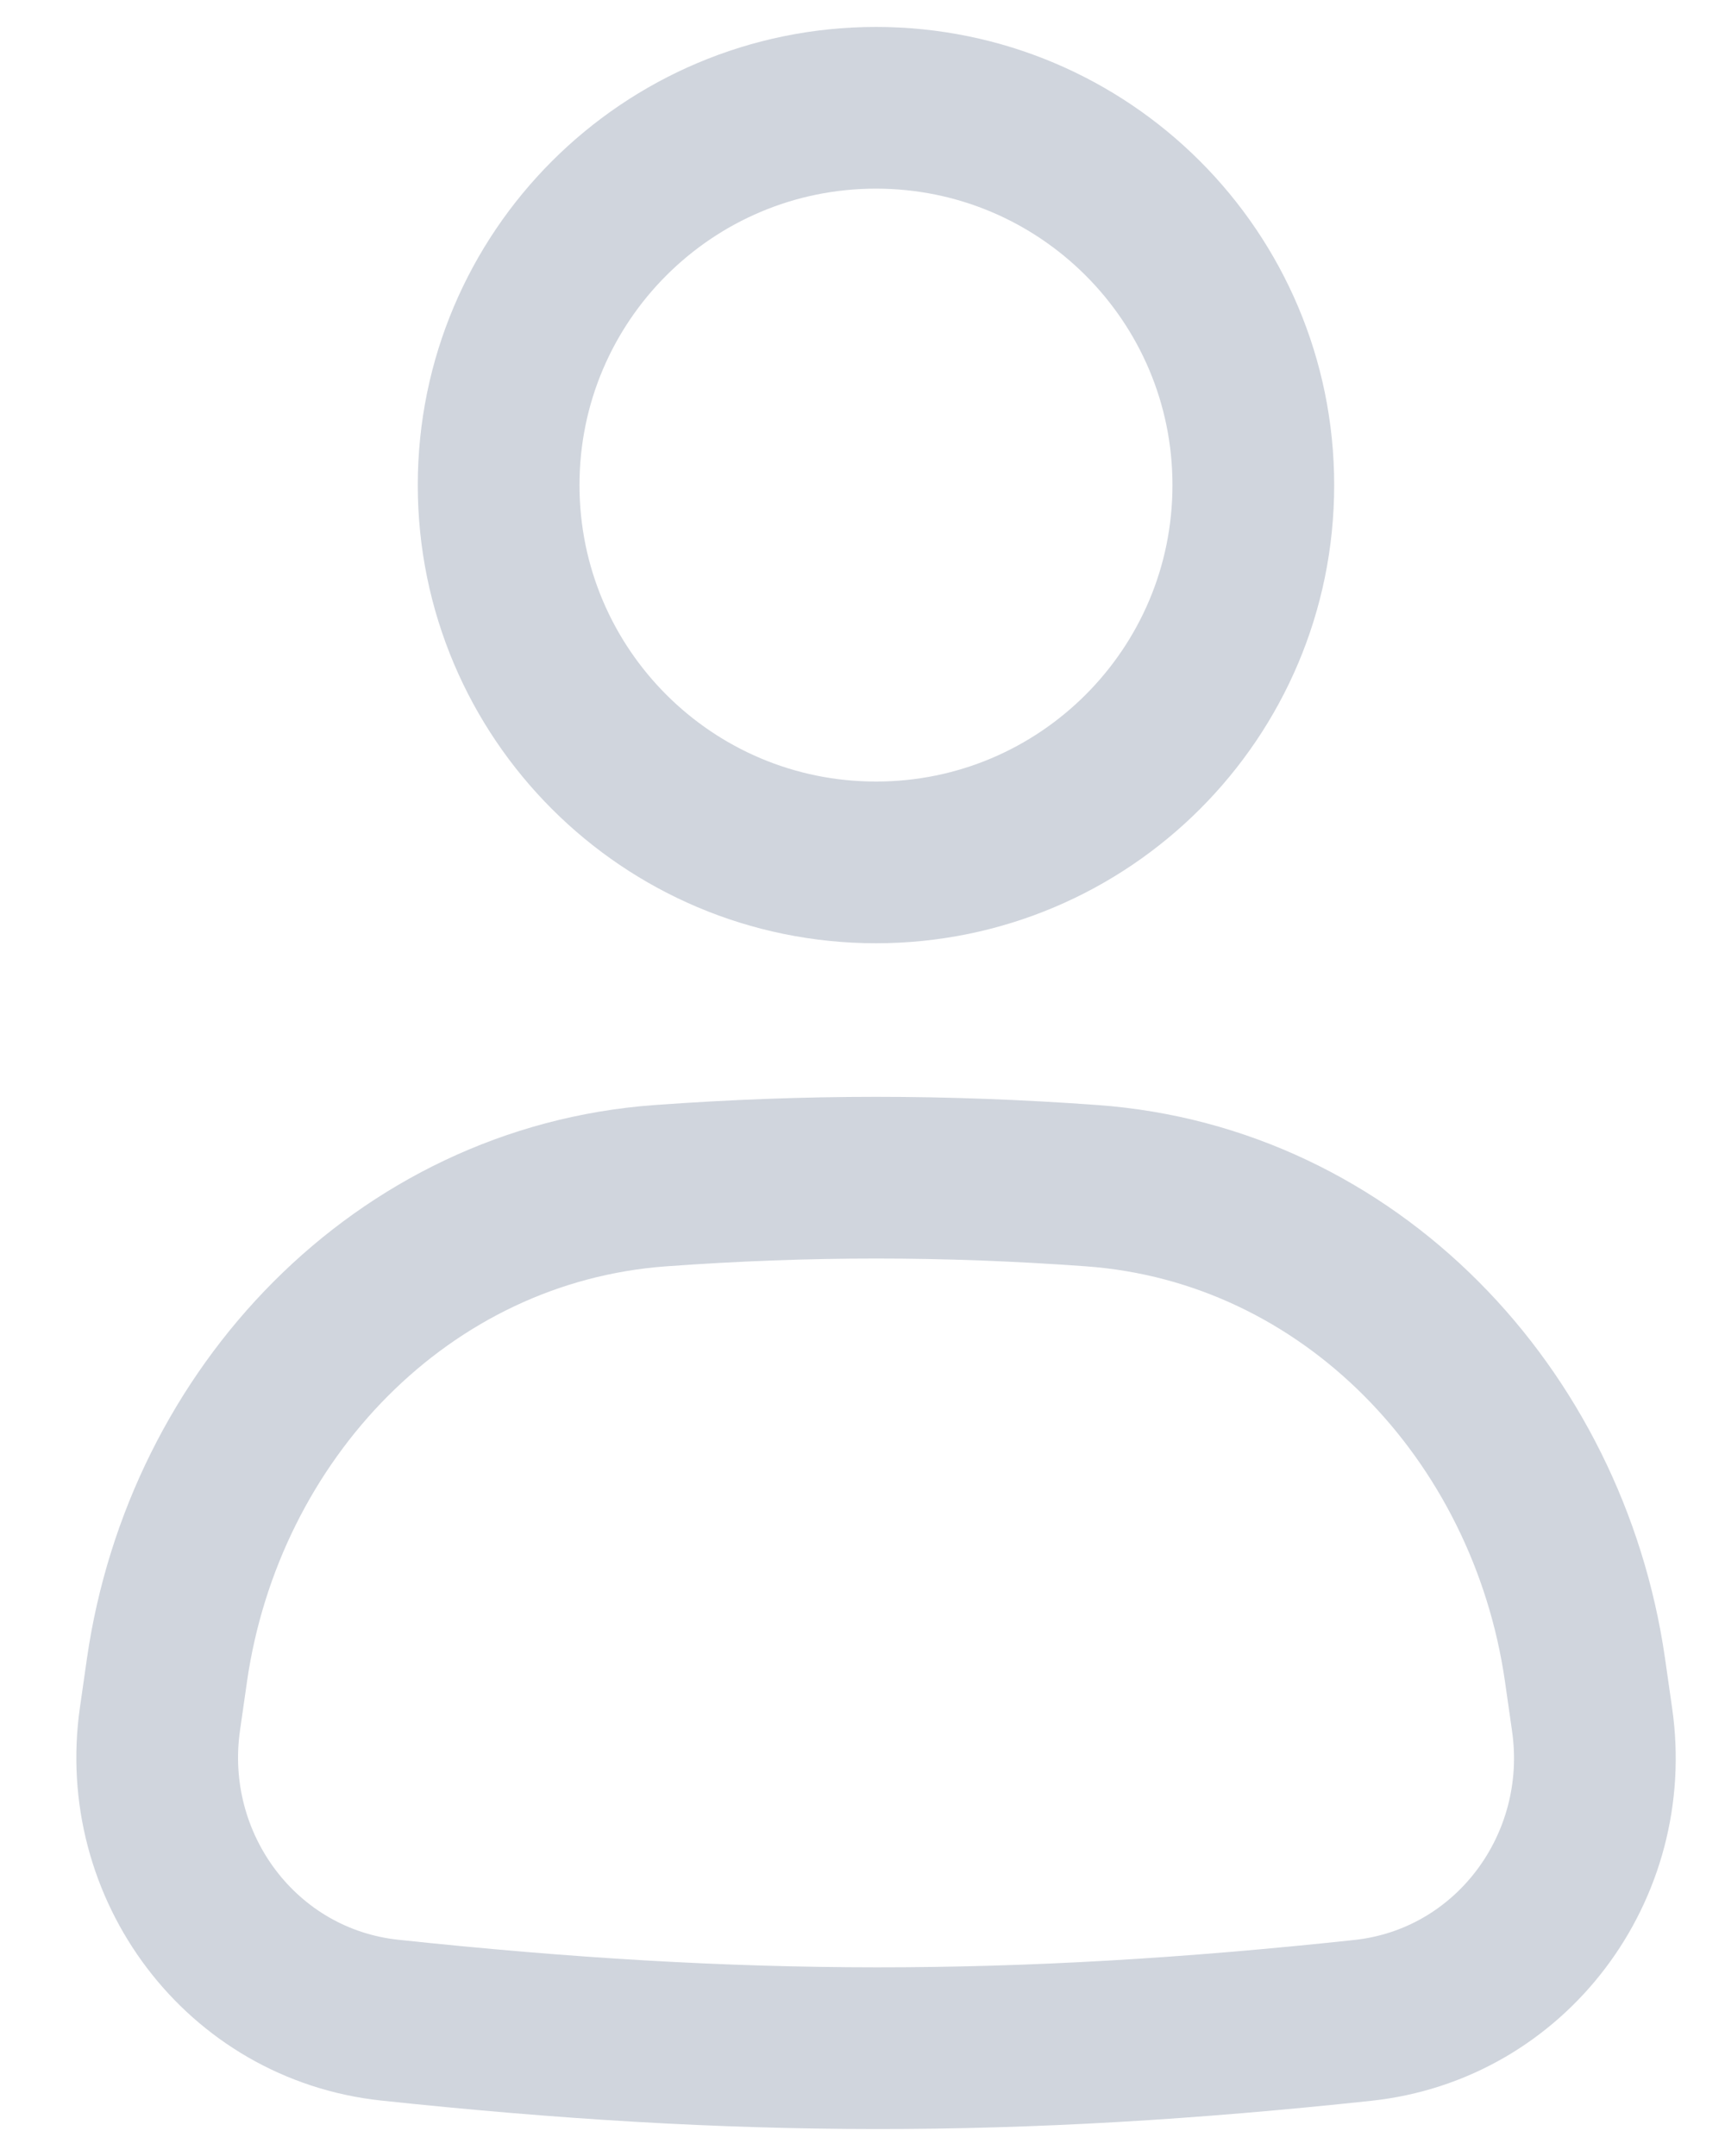 <svg width="16" height="20" viewBox="0 0 16 20" fill="none" xmlns="http://www.w3.org/2000/svg">
<path d="M11.625 4.5C11.625 6.433 10.058 8 8.125 8C6.192 8 4.625 6.433 4.625 4.5C4.625 2.567 6.192 1 8.125 1C10.058 1 11.625 2.567 11.625 4.5Z" stroke="#D0D5DD" stroke-width="1.5"/>
<path d="M1.549 15.49C1.892 13.115 3.731 11.174 6.124 10.999C7.491 10.9 8.763 10.9 10.128 10.999C12.521 11.173 14.358 13.114 14.701 15.488L14.767 15.95C14.965 17.318 14.014 18.595 12.64 18.742C9.413 19.088 6.847 19.084 3.616 18.74C2.239 18.593 1.286 17.315 1.484 15.944L1.549 15.49Z" stroke="#D0D5DD" stroke-width="1.5"/>
</svg>

